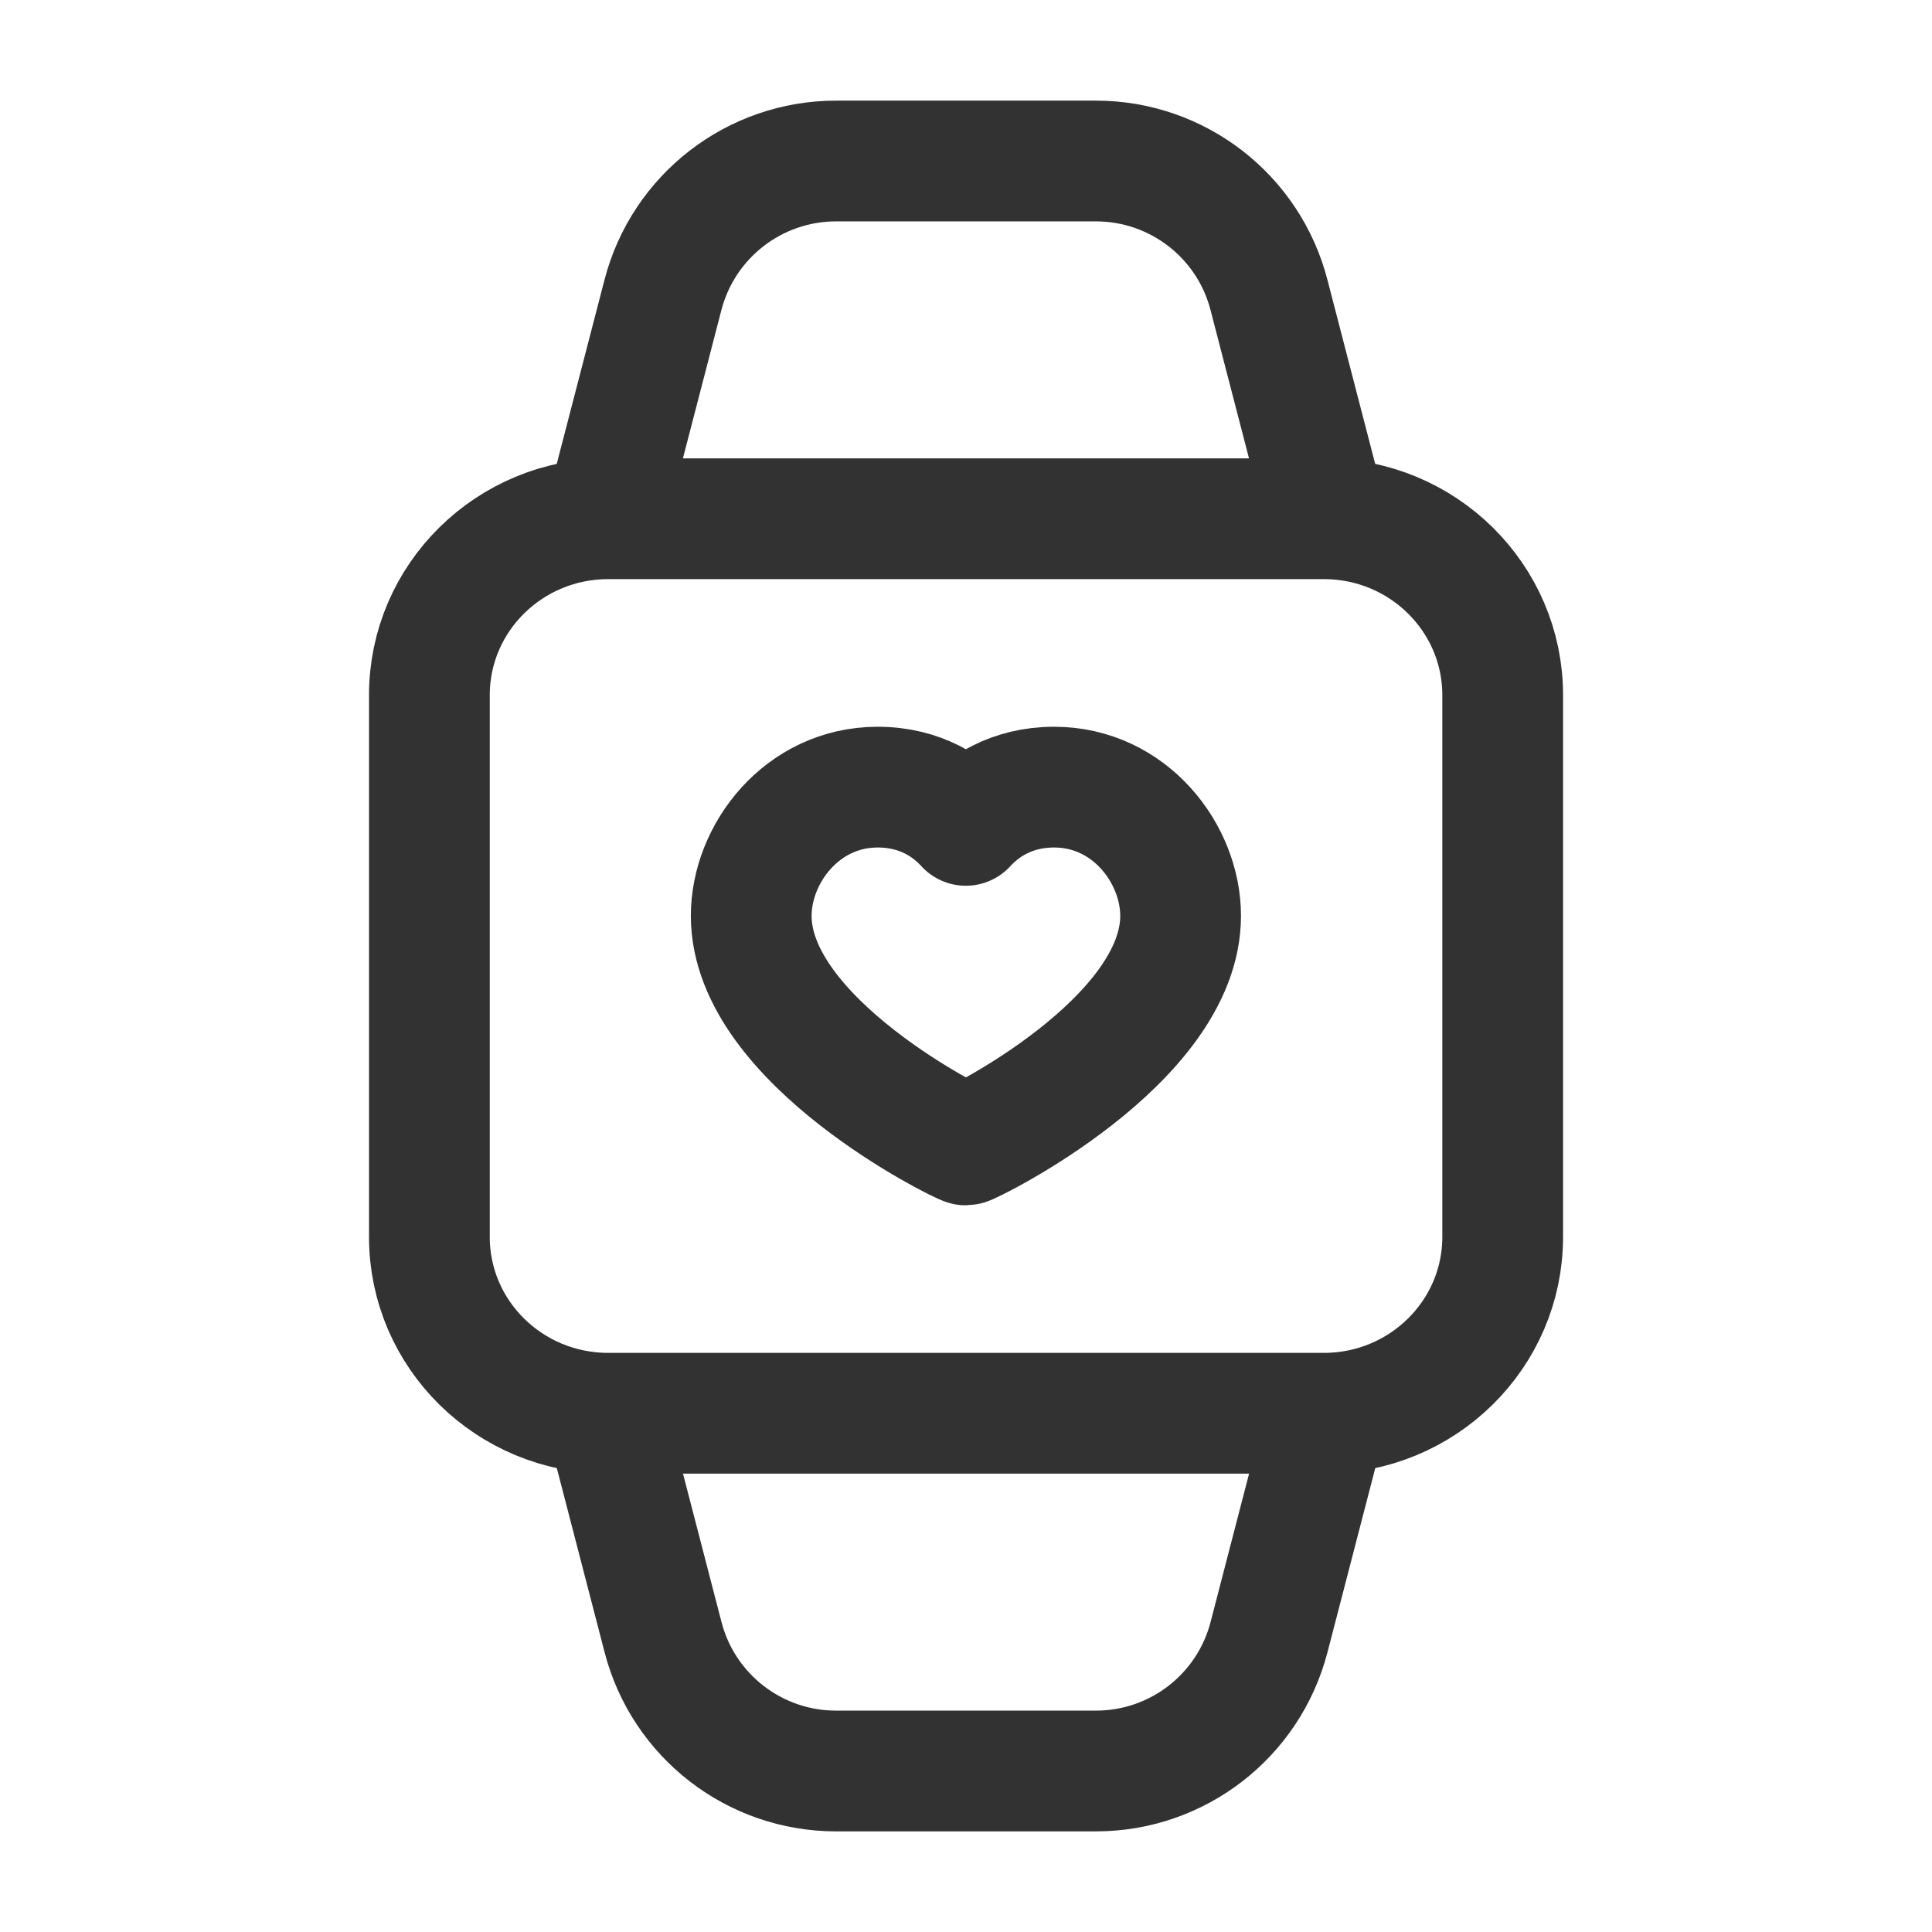 <?xml version="1.0" encoding="UTF-8"?><svg version="1.1" viewBox="0 0 24 24" xmlns="http://www.w3.org/2000/svg" xmlns:xlink="http://www.w3.org/1999/xlink"><!--Generated by IJSVG (https://github.com/iconjar/IJSVG)--><g fill="none"><path d="M0,0h24v24h-24Z"></path><path stroke="#323232" stroke-linecap="round" stroke-linejoin="round" stroke-width="1.5" d="M7.556,17.556h8.889c1.227,0 2.222,-0.981 2.222,-2.191v-6.73c0,-1.21 -0.995,-2.191 -2.222,-2.191h-8.889c-1.227,0 -2.222,0.981 -2.222,2.191v6.729c-0.001,1.211 0.994,2.192 2.222,2.192Z"></path><path stroke="#323232" stroke-linecap="round" stroke-linejoin="round" stroke-width="1.5" d="M16.444,6.286l-0.68,-2.621c-0.253,-0.981 -1.138,-1.665 -2.15,-1.665h-3.228c-1.012,0 -1.897,0.684 -2.151,1.665l-0.68,2.621"></path><path stroke="#323232" stroke-linecap="round" stroke-linejoin="round" stroke-width="1.5" d="M7.556,17.714l0.68,2.621c0.253,0.981 1.138,1.665 2.15,1.665h3.228c1.013,0 1.897,-0.684 2.151,-1.665l0.68,-2.621"></path><path stroke="#323232" stroke-linecap="round" stroke-linejoin="round" stroke-width="1.5" d="M13.095,9.778c0.94,0 1.571,0.828 1.571,1.599c0,1.565 -2.619,2.846 -2.667,2.846c-0.048,0 -2.667,-1.281 -2.667,-2.846c0,-0.771 0.631,-1.599 1.571,-1.599c0.538,0 0.891,0.251 1.095,0.475c0.206,-0.224 0.559,-0.475 1.097,-0.475Z"></path></g></svg>